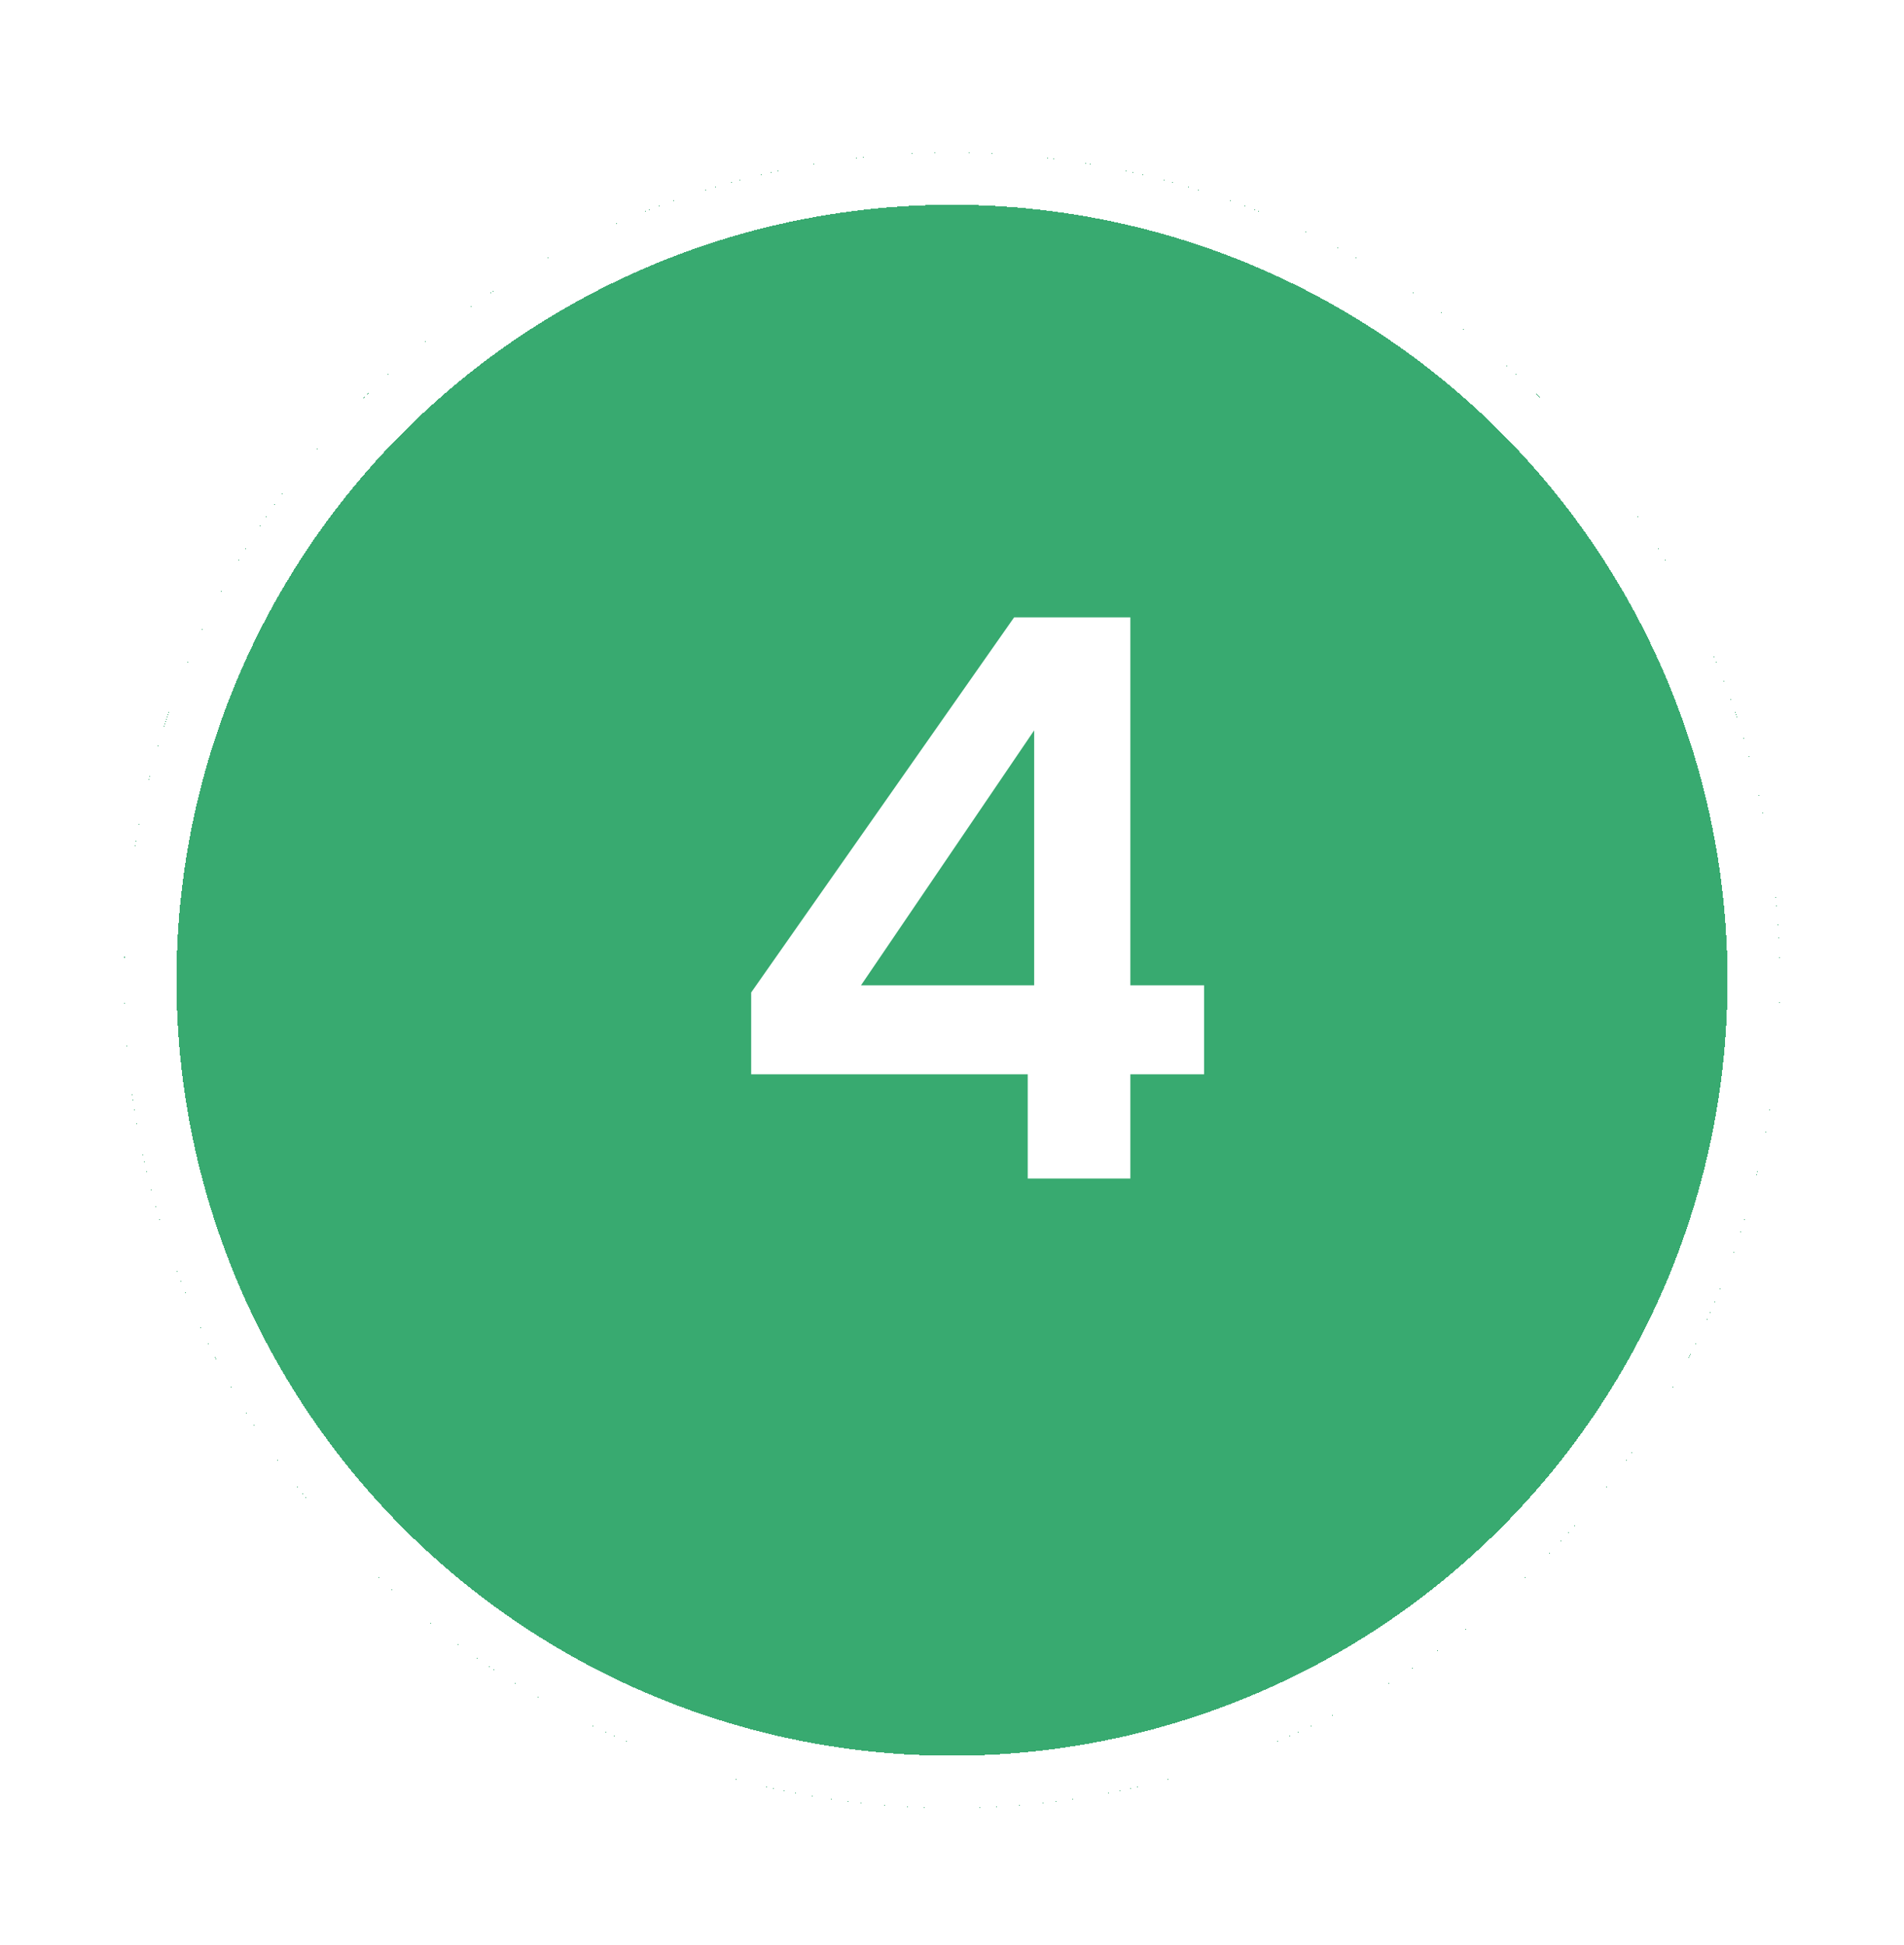 <svg width="46" height="47" viewBox="0 0 46 47" fill="none" xmlns="http://www.w3.org/2000/svg">
<g filter="url(#filter0_d_42_46024)">
<circle cx="23" cy="22" r="20" fill="url(#paint0_linear_42_46024)" shape-rendering="crispEdges"/>
<circle cx="23" cy="22" r="19.368" stroke="white" stroke-width="1.263" shape-rendering="crispEdges"/>
</g>
<path d="M24.83 28.474V25.956H18.148V23.98L24.501 14.916H27.309V23.806H29.091V25.956H27.309V28.474H24.83ZM20.802 23.806H24.985V17.647L20.802 23.806Z" fill="white"/>
<defs>
<filter id="filter0_d_42_46024" x="0.053" y="0.737" width="45.895" height="45.895" filterUnits="userSpaceOnUse" color-interpolation-filters="sRGB">
<feFlood flood-opacity="0" result="BackgroundImageFix"/>
<feColorMatrix in="SourceAlpha" type="matrix" values="0 0 0 0 0 0 0 0 0 0 0 0 0 0 0 0 0 0 127 0" result="hardAlpha"/>
<feOffset dy="1.684"/>
<feGaussianBlur stdDeviation="1.474"/>
<feComposite in2="hardAlpha" operator="out"/>
<feColorMatrix type="matrix" values="0 0 0 0 0.004 0 0 0 0 0.18 0 0 0 0 0.09 0 0 0 0.25 0"/>
<feBlend mode="normal" in2="BackgroundImageFix" result="effect1_dropShadow_42_46024"/>
<feBlend mode="normal" in="SourceGraphic" in2="effect1_dropShadow_42_46024" result="shape"/>
</filter>
<linearGradient id="paint0_linear_42_46024" x1="23" y1="2" x2="23" y2="42" gradientUnits="userSpaceOnUse">
<stop offset="1" stop-color="#38AA70"/>
<stop offset="1" stop-color="#10BE65" stop-opacity="0"/>
</linearGradient>
</defs>
</svg>
